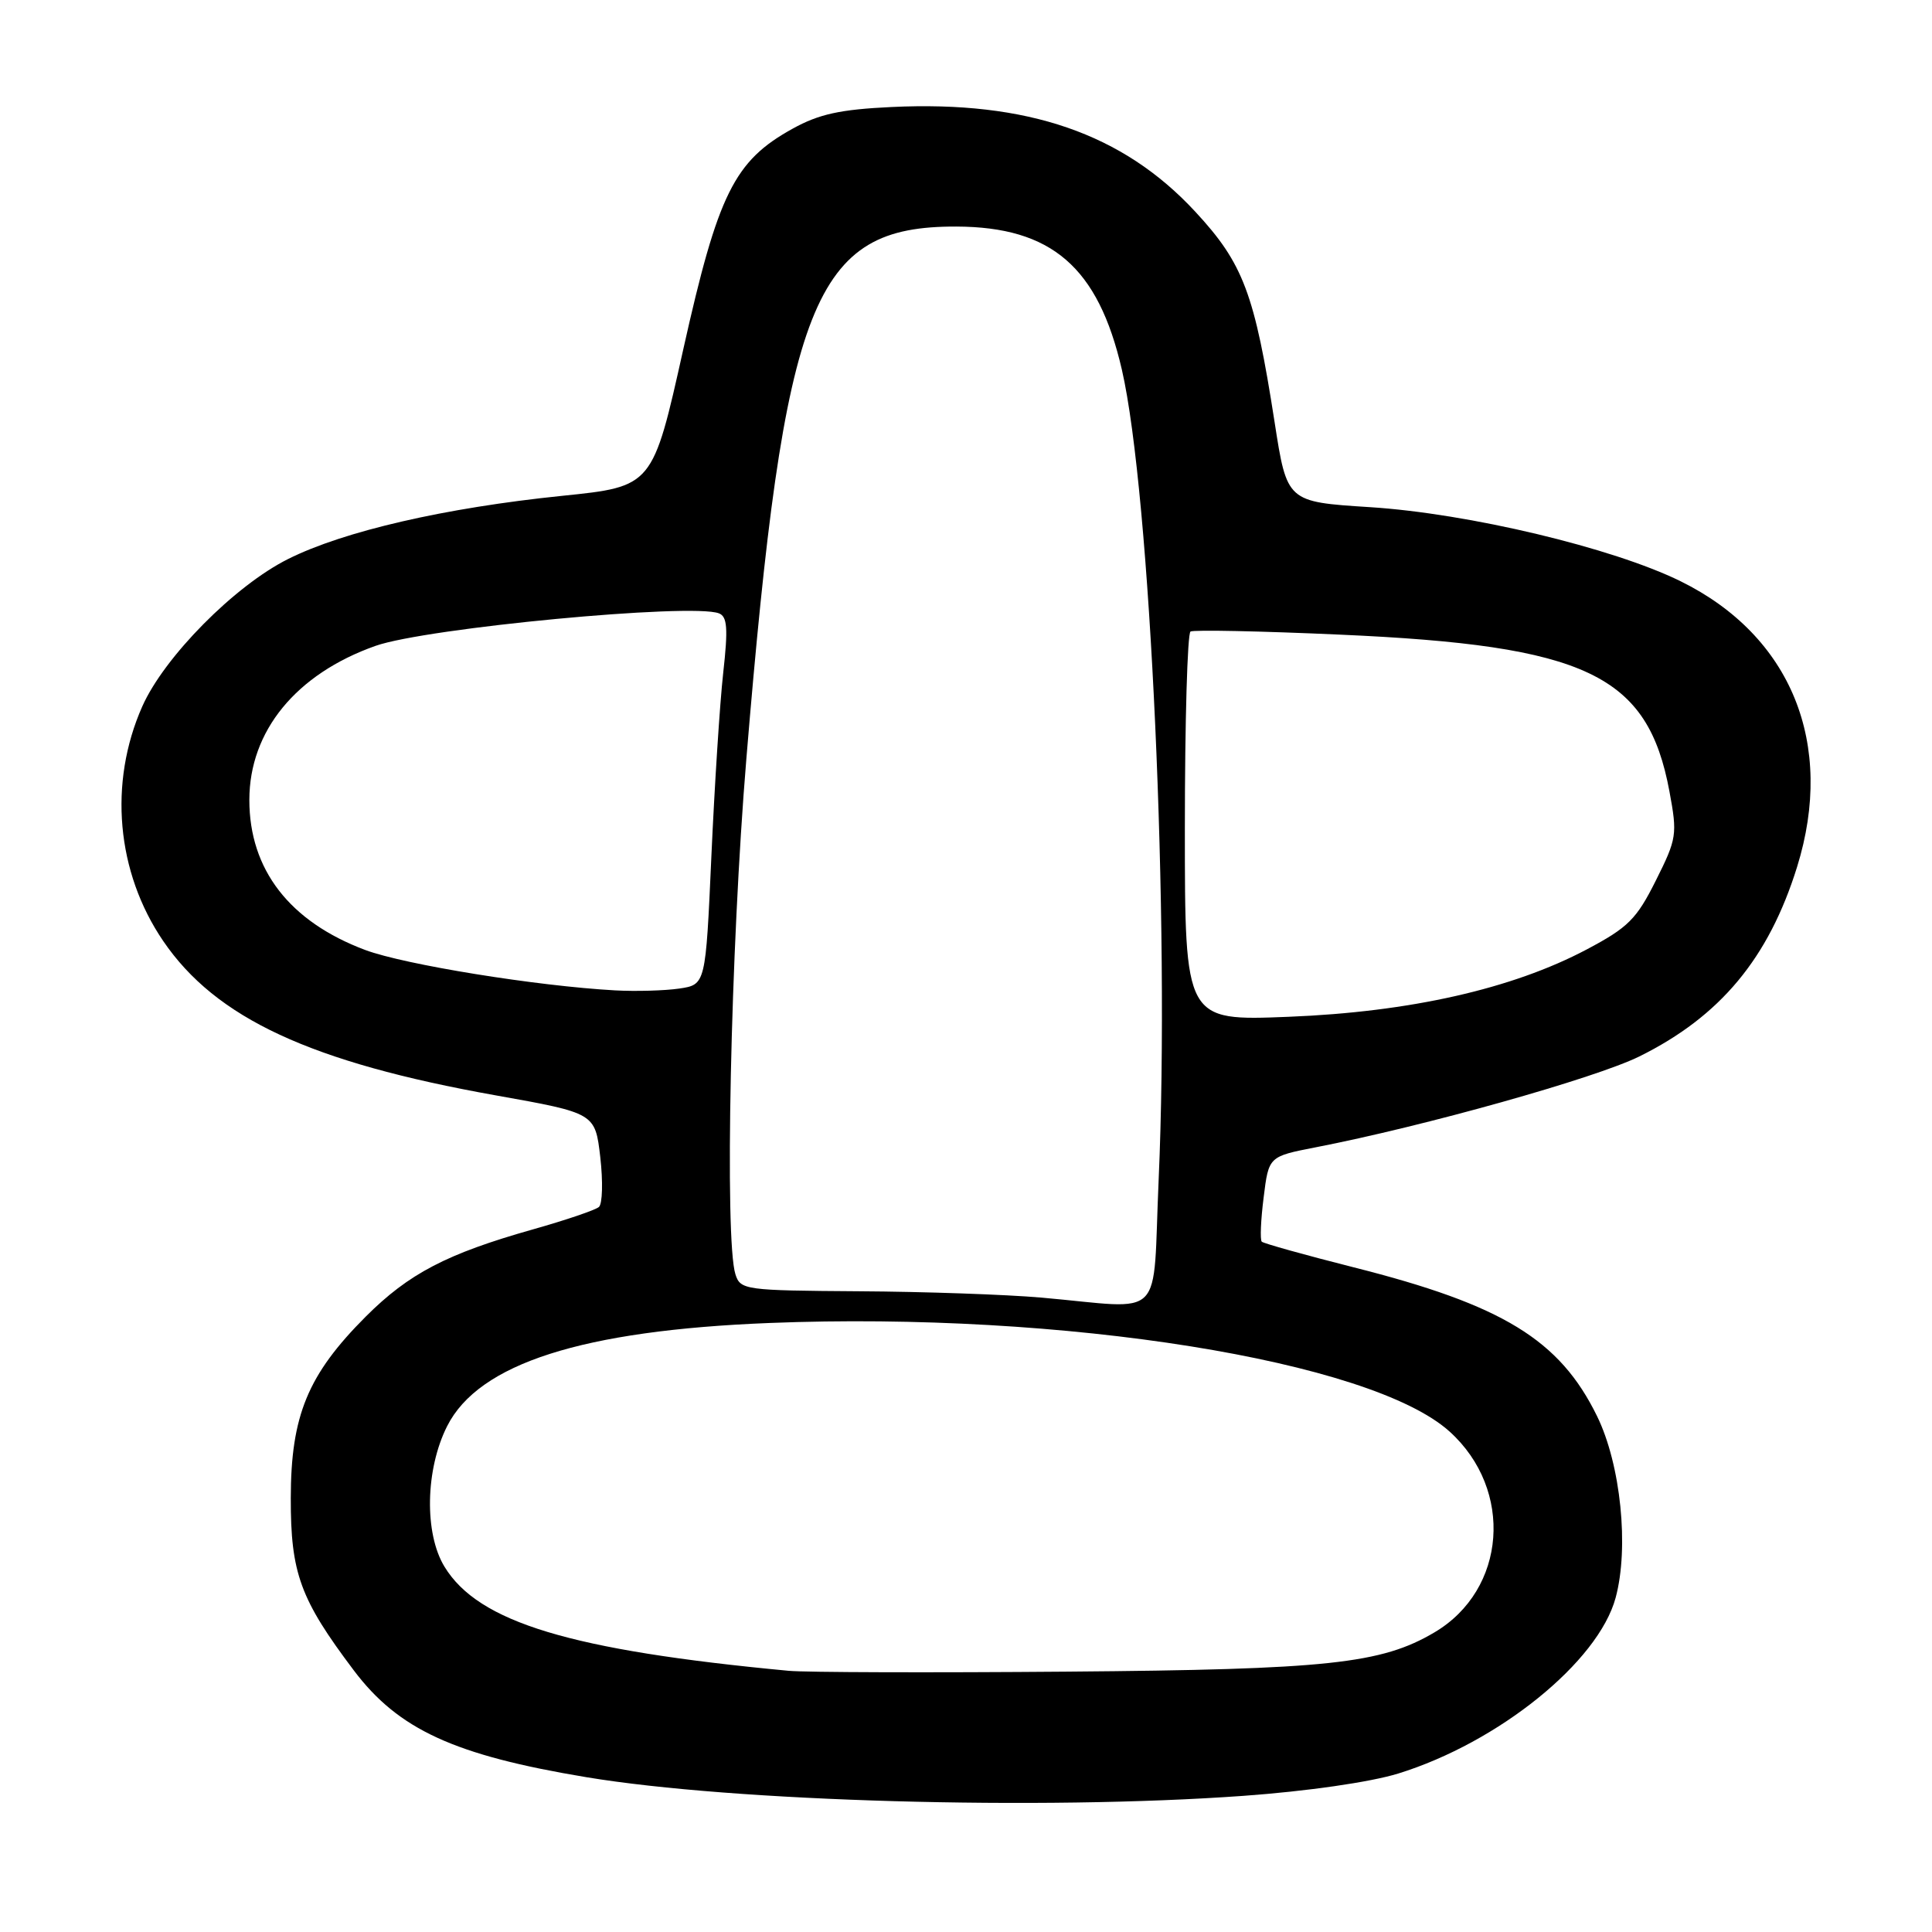 <?xml version="1.0" encoding="UTF-8" standalone="no"?>
<!DOCTYPE svg PUBLIC "-//W3C//DTD SVG 1.1//EN" "http://www.w3.org/Graphics/SVG/1.1/DTD/svg11.dtd" >
<svg xmlns="http://www.w3.org/2000/svg" xmlns:xlink="http://www.w3.org/1999/xlink" version="1.1" viewBox="0 0 256 256">
 <g >
 <path fill="currentColor"
d=" M 164.75 237.96 C 173.20 237.35 181.53 236.15 185.25 235.01 C 198.57 230.89 211.78 220.21 214.08 211.71 C 215.88 205.05 214.76 194.07 211.62 187.65 C 206.66 177.52 199.12 172.91 179.34 167.92 C 172.90 166.29 167.43 164.76 167.19 164.53 C 166.95 164.29 167.06 161.65 167.44 158.66 C 168.11 153.24 168.11 153.24 174.31 152.03 C 188.74 149.23 211.37 142.87 217.21 139.99 C 227.93 134.69 234.35 126.99 238.12 114.88 C 243.19 98.57 237.35 84.24 222.69 77.02 C 213.70 72.59 194.59 68.03 181.51 67.20 C 170.53 66.50 170.53 66.50 168.89 55.93 C 166.24 38.89 164.75 34.92 158.39 28.06 C 148.79 17.68 136.13 13.32 118.14 14.18 C 111.33 14.50 108.51 15.12 105.03 17.05 C 97.29 21.32 95.15 25.65 90.55 46.23 C 86.49 64.47 86.49 64.47 74.49 65.70 C 58.97 67.29 45.55 70.38 38.18 74.07 C 31.09 77.61 21.75 87.06 18.85 93.61 C 14.36 103.75 15.42 115.57 21.62 124.68 C 28.60 134.93 41.18 140.77 65.68 145.14 C 78.86 147.49 78.86 147.49 79.54 153.33 C 79.91 156.55 79.83 159.52 79.36 159.93 C 78.89 160.34 74.94 161.68 70.58 162.91 C 59.20 166.13 54.17 168.75 48.46 174.46 C 40.79 182.14 38.54 187.57 38.53 198.50 C 38.51 208.45 39.78 211.91 46.87 221.32 C 52.79 229.18 60.20 232.58 77.71 235.49 C 97.25 238.73 137.85 239.89 164.75 237.96 Z  M 104.50 221.39 C 75.61 218.67 63.40 214.98 58.90 207.60 C 56.20 203.18 56.36 194.69 59.25 188.97 C 63.44 180.67 77.16 176.28 102.00 175.30 C 140.89 173.76 181.66 180.28 192.08 189.69 C 200.62 197.41 199.62 210.66 190.07 216.30 C 183.03 220.46 175.93 221.22 141.50 221.50 C 123.35 221.65 106.70 221.60 104.50 221.39 Z  M 138.00 171.94 C 133.32 171.53 122.44 171.15 113.82 171.10 C 98.71 171.00 98.11 170.92 97.45 168.86 C 95.99 164.25 96.80 125.79 98.90 100.50 C 103.94 39.60 107.74 29.96 126.71 30.02 C 139.34 30.06 145.51 35.39 148.65 48.97 C 152.43 65.35 155.03 122.36 153.53 156.25 C 152.68 175.40 154.65 173.41 138.00 171.94 Z  M 157.00 109.70 C 157.00 95.63 157.34 83.92 157.75 83.68 C 158.16 83.44 167.05 83.62 177.50 84.09 C 210.24 85.53 218.33 89.38 221.21 104.87 C 222.27 110.57 222.19 111.12 219.41 116.67 C 216.85 121.79 215.74 122.90 210.24 125.81 C 200.38 131.03 186.83 134.09 170.75 134.73 C 157.00 135.28 157.00 135.28 157.00 109.70 Z  M 81.50 131.23 C 71.14 130.66 53.63 127.83 48.40 125.88 C 38.37 122.12 33.04 115.23 33.04 106.00 C 33.04 96.86 39.24 89.30 49.76 85.58 C 56.49 83.21 91.63 79.88 95.26 81.27 C 96.37 81.70 96.49 83.25 95.83 89.15 C 95.38 93.19 94.68 104.14 94.26 113.49 C 93.50 130.47 93.50 130.47 90.00 130.99 C 88.08 131.27 84.25 131.38 81.50 131.23 Z "/>
</g>
</svg>